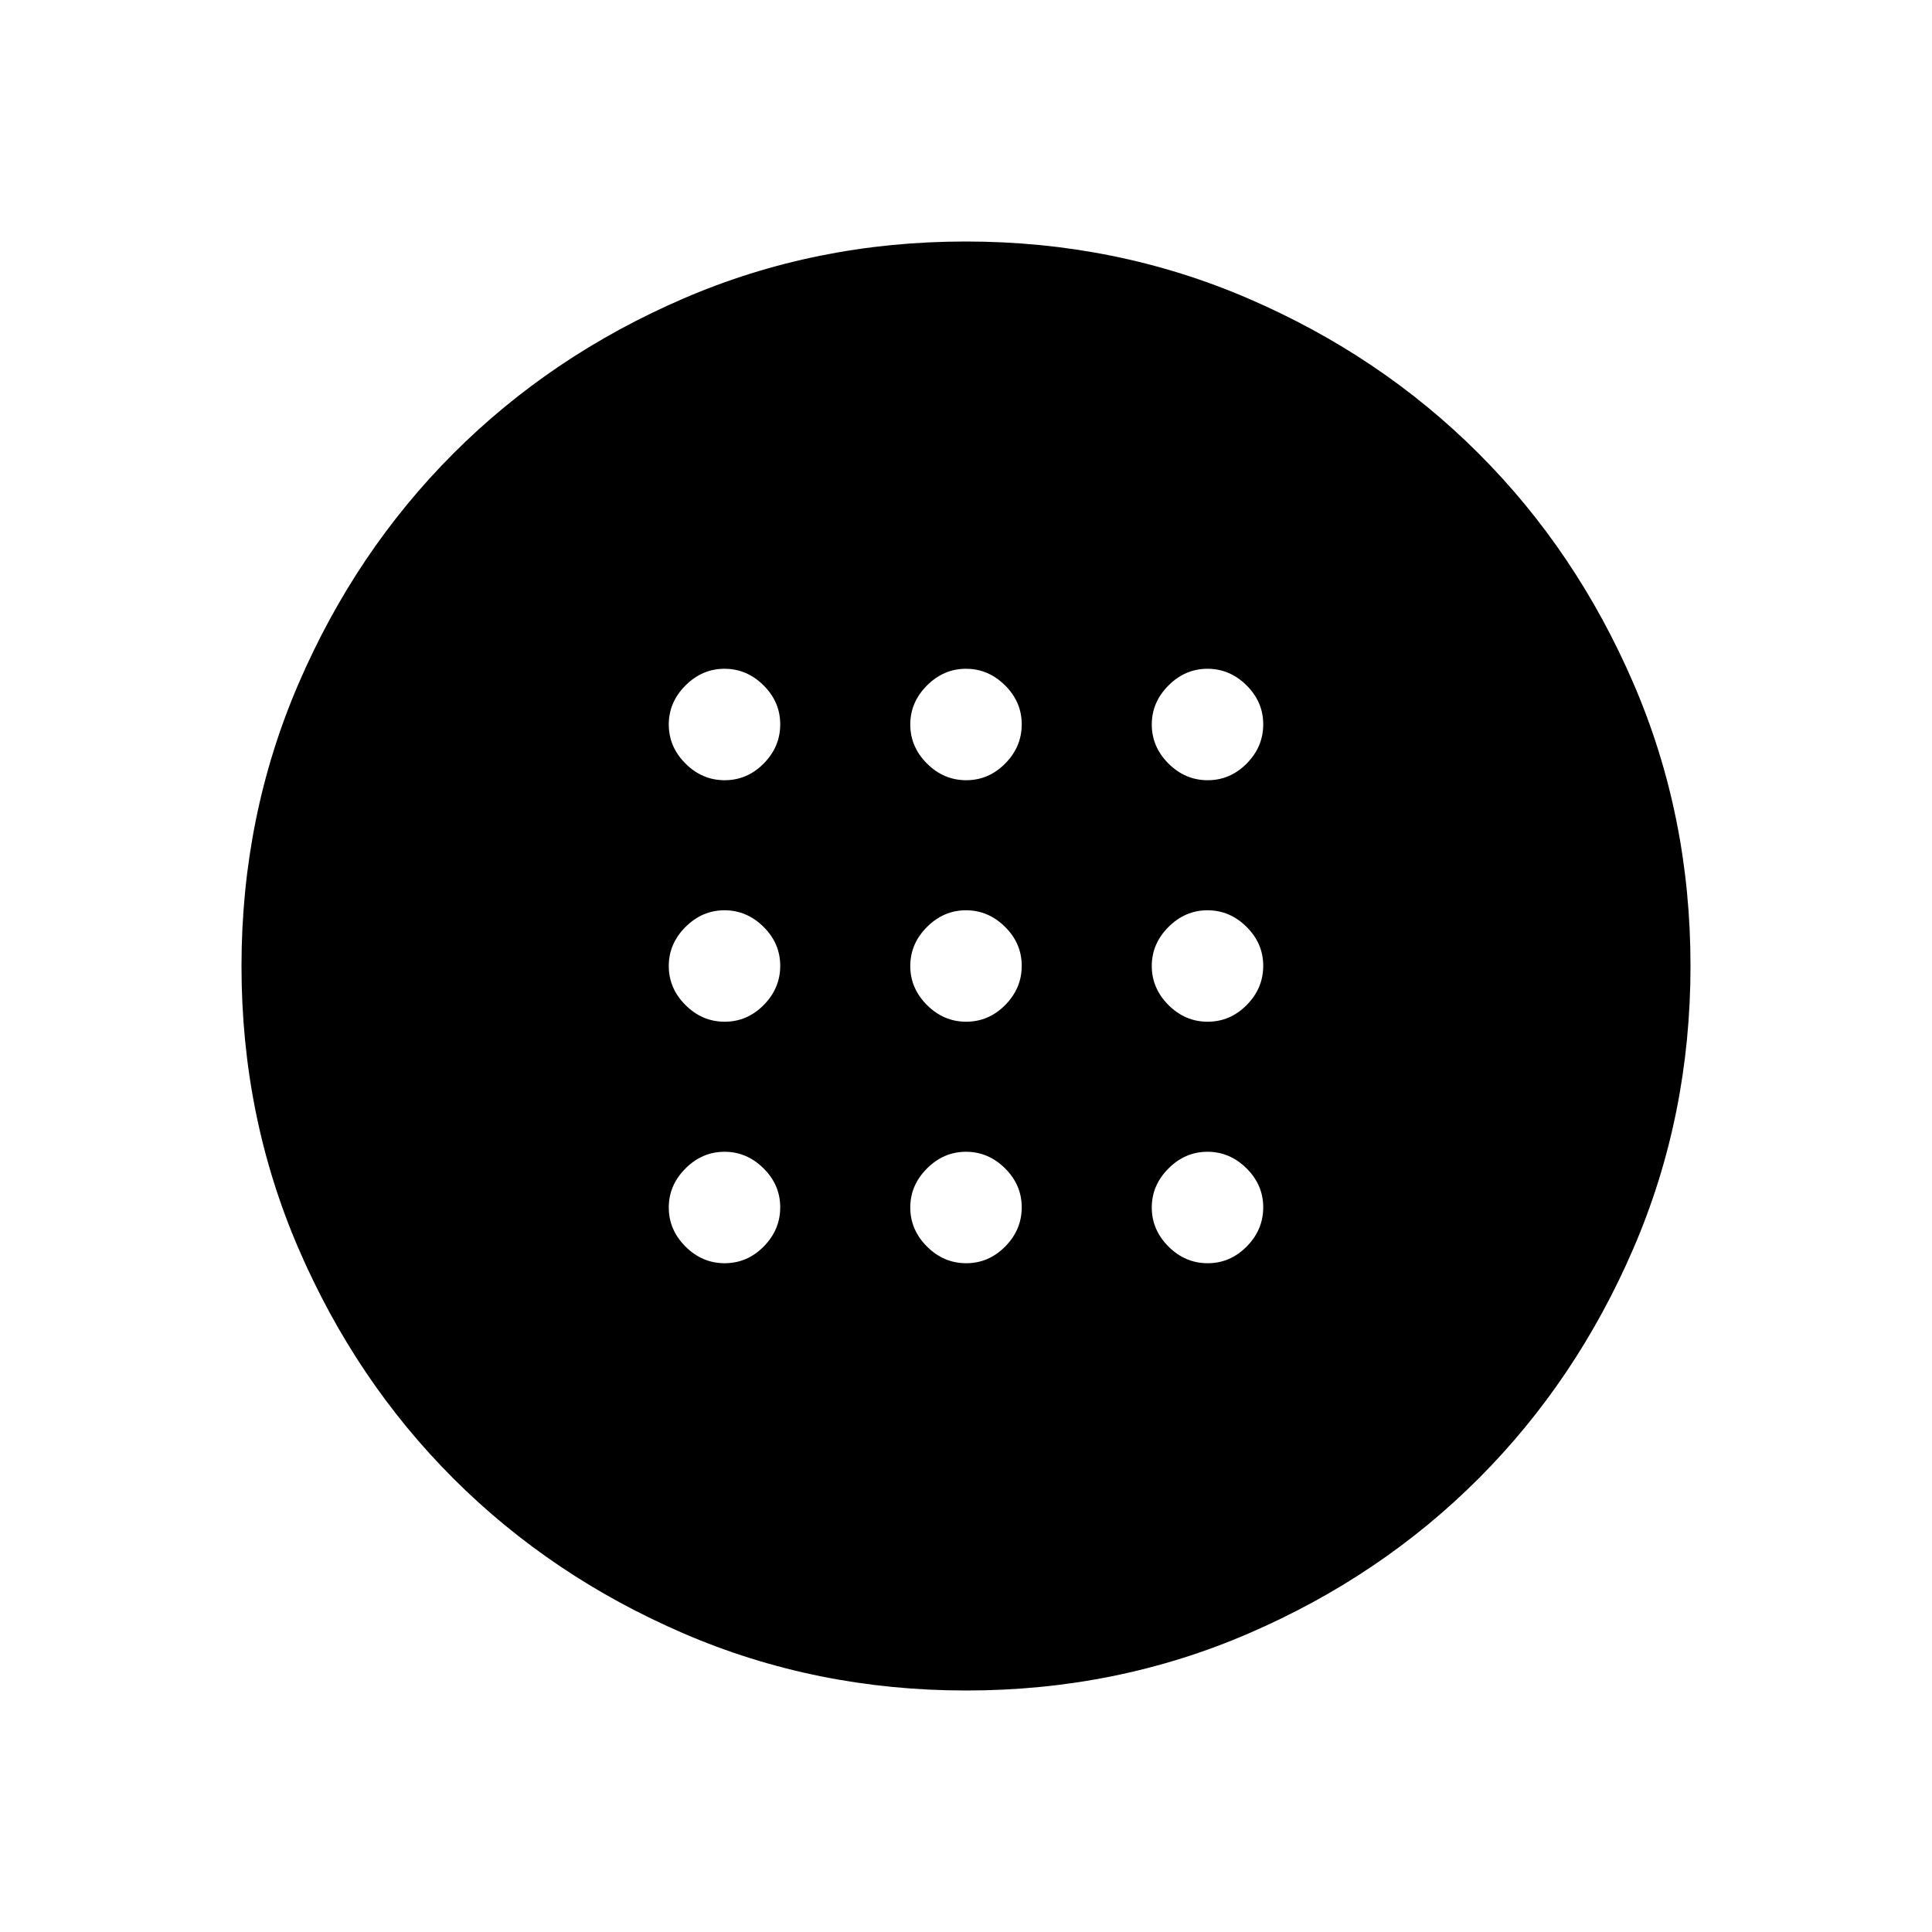 <svg xmlns="http://www.w3.org/2000/svg" height="40" viewBox="0 -960 960 960" width="40"><path d="M480.08-452.31q11.18 0 19.39-8.29 8.22-8.3 8.22-19.48t-8.31-19.39q-8.3-8.22-19.38-8.22-11.1 0-19.4 8.31-8.29 8.3-8.29 19.38 0 11.1 8.29 19.4 8.3 8.29 19.48 8.29Zm120 0q11.18 0 19.39-8.29 8.22-8.3 8.22-19.48t-8.31-19.39q-8.3-8.22-19.38-8.22-11.1 0-19.4 8.31-8.29 8.3-8.29 19.38 0 11.1 8.29 19.4 8.3 8.29 19.48 8.29Zm-240 0q11.18 0 19.39-8.29 8.22-8.3 8.22-19.48t-8.31-19.39q-8.3-8.22-19.38-8.22-11.1 0-19.4 8.31-8.29 8.3-8.29 19.38 0 11.1 8.29 19.4 8.3 8.29 19.48 8.29Zm120 120q11.18 0 19.39-8.29 8.22-8.3 8.22-19.48t-8.31-19.39q-8.3-8.22-19.38-8.22-11.1 0-19.4 8.31-8.29 8.3-8.29 19.38 0 11.1 8.29 19.4 8.3 8.29 19.48 8.29Zm120 0q11.18 0 19.39-8.29 8.22-8.3 8.22-19.48t-8.31-19.39q-8.3-8.22-19.38-8.22-11.1 0-19.4 8.31-8.29 8.3-8.29 19.38 0 11.1 8.29 19.4 8.3 8.29 19.48 8.29Zm-240 0q11.18 0 19.39-8.29 8.22-8.3 8.22-19.48t-8.31-19.39q-8.3-8.22-19.38-8.22-11.1 0-19.4 8.31-8.29 8.3-8.29 19.38 0 11.1 8.29 19.4 8.3 8.29 19.48 8.29Zm120-240q11.18 0 19.39-8.29 8.22-8.3 8.22-19.48t-8.31-19.39q-8.3-8.22-19.38-8.22-11.1 0-19.4 8.31-8.29 8.3-8.29 19.38 0 11.1 8.29 19.4 8.3 8.29 19.48 8.29Zm120 0q11.18 0 19.39-8.29 8.22-8.3 8.22-19.48t-8.31-19.39q-8.3-8.22-19.38-8.22-11.1 0-19.4 8.31-8.29 8.3-8.29 19.38 0 11.1 8.29 19.4 8.3 8.29 19.48 8.29Zm-240 0q11.18 0 19.39-8.29 8.22-8.3 8.22-19.48t-8.31-19.39q-8.3-8.22-19.38-8.22-11.1 0-19.4 8.31-8.29 8.3-8.29 19.38 0 11.1 8.29 19.4 8.3 8.29 19.48 8.29ZM480.13-120q-74.67 0-140.41-28.34-65.73-28.34-114.36-76.92-48.63-48.58-76.99-114.26Q120-405.19 120-479.87q0-74.67 28.34-140.41 28.34-65.73 76.92-114.36 48.58-48.63 114.26-76.99Q405.19-840 479.87-840q74.67 0 140.41 28.34 65.73 28.34 114.36 76.92 48.63 48.58 76.99 114.26Q840-554.81 840-480.13q0 74.67-28.34 140.41-28.34 65.73-76.92 114.36-48.58 48.63-114.26 76.99Q554.81-120 480.13-120Z"/></svg>